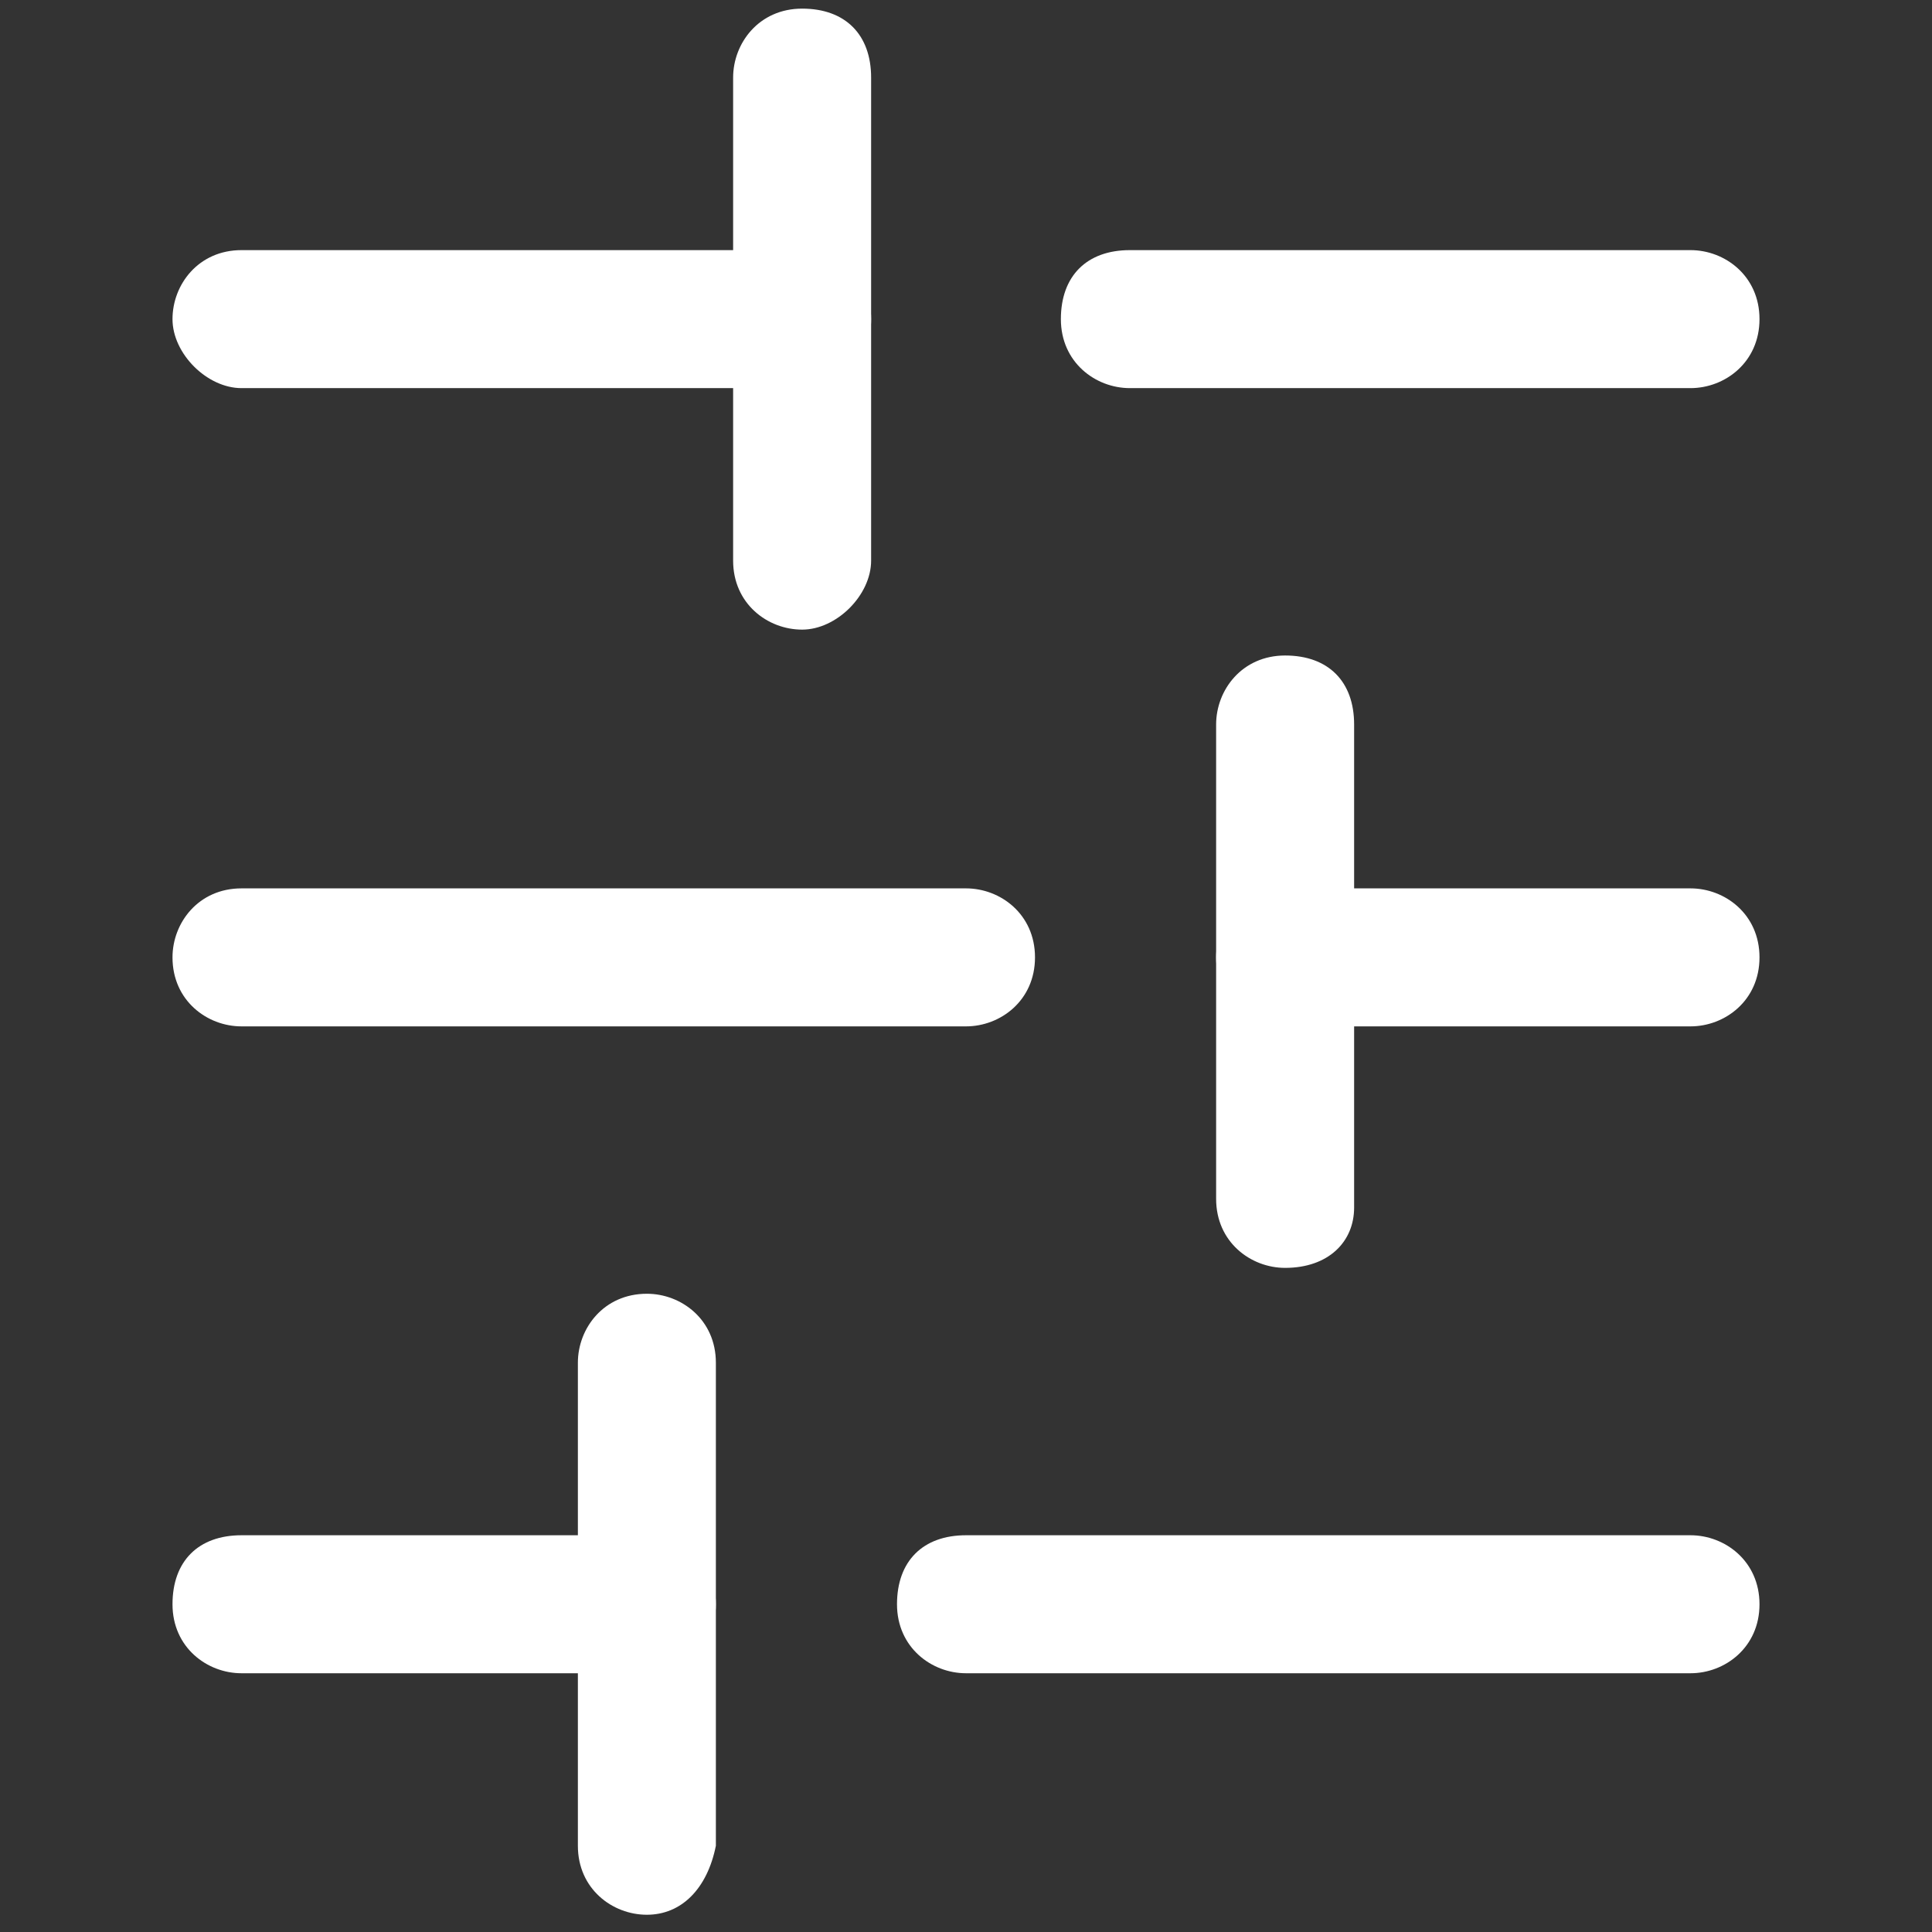 <?xml version="1.0" encoding="utf-8"?>
<!-- Generator: Adobe Illustrator 24.2.3, SVG Export Plug-In . SVG Version: 6.00 Build 0)  -->
<svg version="1.1" id="Capa_1" xmlns="http://www.w3.org/2000/svg" xmlns:xlink="http://www.w3.org/1999/xlink" x="0px" y="0px"
	 viewBox="0 0 22.4 22.4" style="enable-background:new 0 0 22.4 22.4;" xml:space="preserve">
<rect x="0" y="0" width="22.4" height="22.4" fill="#333333" stroke="none"/>
<style type="text/css">
	.st0{fill:#FFFFFF;}
</style>
<g>
	<g>
		<path class="st0" d="M9.3,4.5H2.8C2.4,4.5,2,4.1,2,3.7s0.3-0.8,0.8-0.8h6.5c0.4,0,0.8,0.3,0.8,0.8S9.7,4.5,9.3,4.5z"/>
	</g>
	<g>
		<path class="st0" d="M19.6,4.5h-6.5c-0.4,0-0.8-0.3-0.8-0.8s0.3-0.8,0.8-0.8h6.5c0.4,0,0.8,0.3,0.8,0.8S20,4.5,19.6,4.5z"/>
	</g>
	<g>
		<path class="st0" d="M11.2,11.9H2.8c-0.4,0-0.8-0.3-0.8-0.8c0-0.4,0.3-0.8,0.8-0.8h8.4c0.4,0,0.8,0.3,0.8,0.8
			C12,11.6,11.6,11.9,11.2,11.9z"/>
	</g>
	<g>
		<path class="st0" d="M19.6,11.9h-4.7c-0.4,0-0.8-0.3-0.8-0.8c0-0.4,0.3-0.8,0.8-0.8h4.7c0.4,0,0.8,0.3,0.8,0.8
			C20.4,11.6,20,11.9,19.6,11.9z"/>
	</g>
	<g>
		<path class="st0" d="M7.5,19.4H2.8c-0.4,0-0.8-0.3-0.8-0.8s0.3-0.8,0.8-0.8h4.7c0.4,0,0.8,0.3,0.8,0.8S7.9,19.4,7.5,19.4z"/>
	</g>
	<g>
		<path class="st0" d="M19.6,19.4h-8.4c-0.4,0-0.8-0.3-0.8-0.8s0.3-0.8,0.8-0.8h8.4c0.4,0,0.8,0.3,0.8,0.8S20,19.4,19.6,19.4z"/>
	</g>
	<g>
		<path class="st0" d="M9.3,7.3c-0.4,0-0.8-0.3-0.8-0.8V0.9c0-0.4,0.3-0.8,0.8-0.8s0.8,0.3,0.8,0.8v5.6C10.1,6.9,9.7,7.3,9.3,7.3z"
			/>
	</g>
	<g>
		<path class="st0" d="M14.9,14.7c-0.4,0-0.8-0.3-0.8-0.8V8.4c0-0.4,0.3-0.8,0.8-0.8s0.8,0.3,0.8,0.8V14
			C15.7,14.4,15.4,14.7,14.9,14.7z"/>
	</g>
	<g>
		<path class="st0" d="M7.5,22.2c-0.4,0-0.8-0.3-0.8-0.8v-5.6c0-0.4,0.3-0.8,0.8-0.8c0.4,0,0.8,0.3,0.8,0.8v5.6
			C8.2,21.9,7.9,22.2,7.5,22.2z"/>
	</g>
</g>
</svg>
